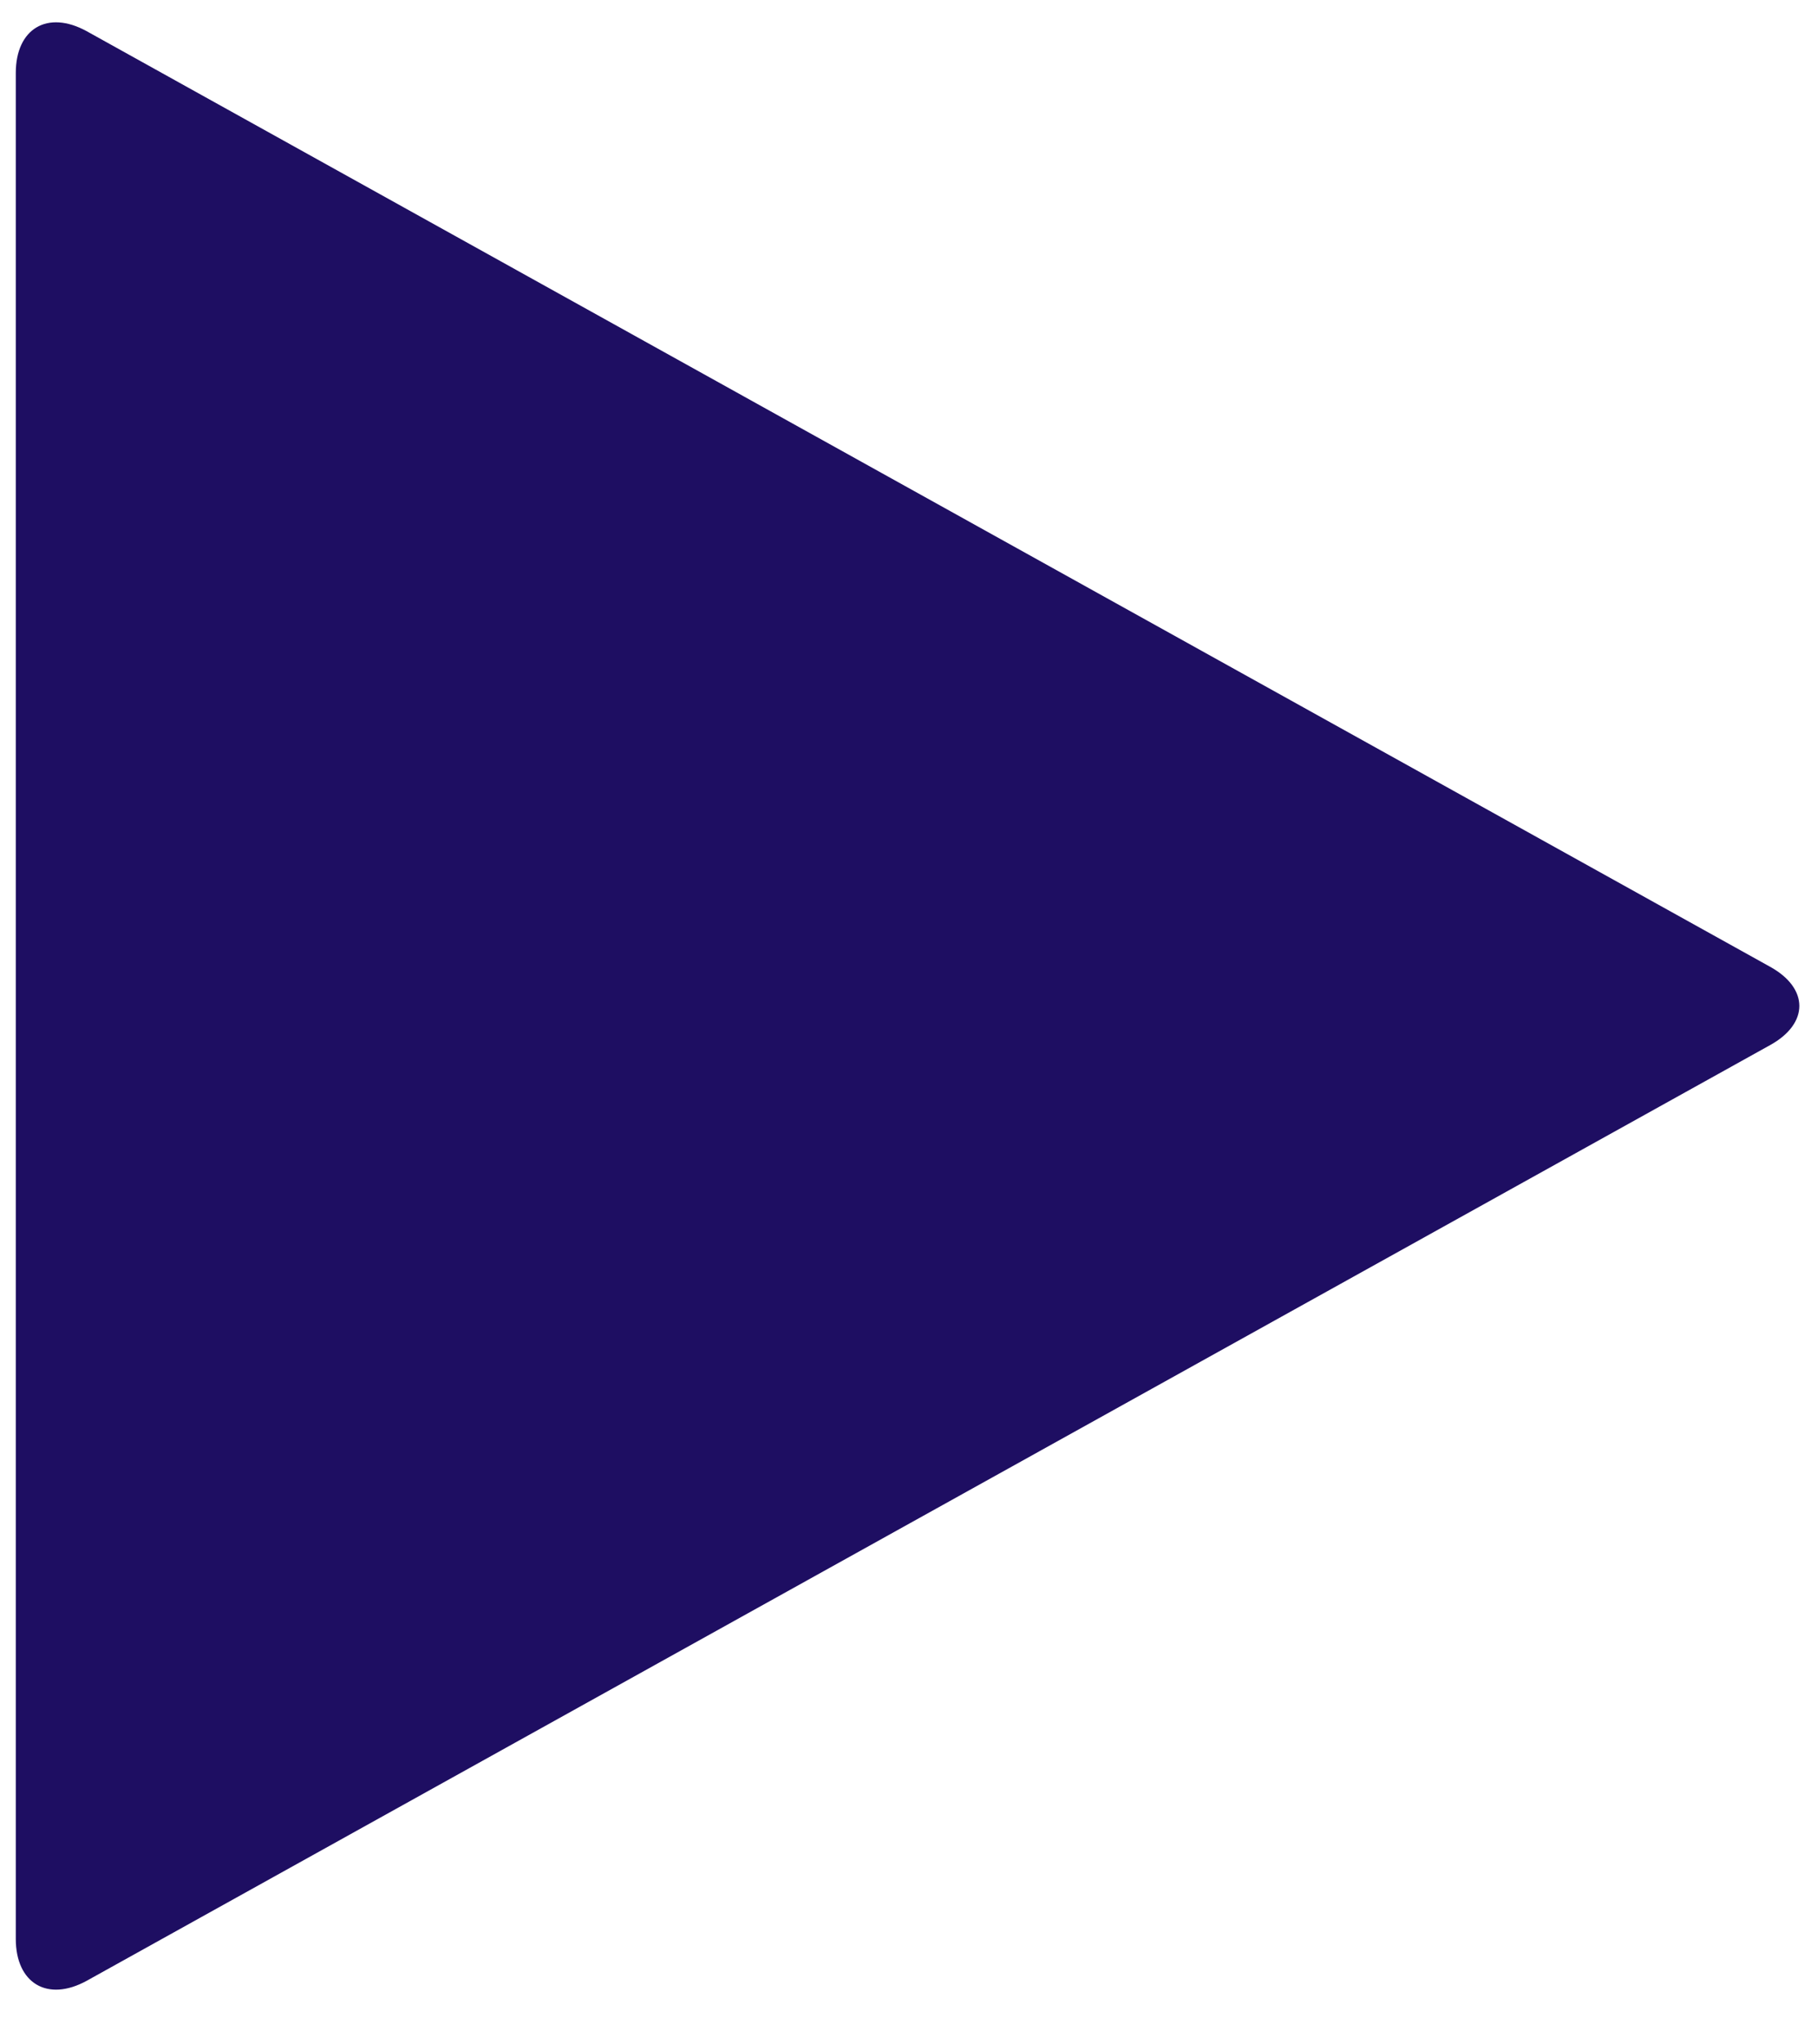 <svg width="16" height="18" viewBox="0 0 16 18" fill="none" xmlns="http://www.w3.org/2000/svg">
<path d="M15.585 9.203C15.931 9.013 15.931 8.701 15.585 8.511L0.764 0.275C0.418 0.085 0.139 0.252 0.139 0.643V17.071C0.139 17.462 0.418 17.63 0.764 17.44L15.585 9.203Z" fill="#1E0E62"/>
</svg>
